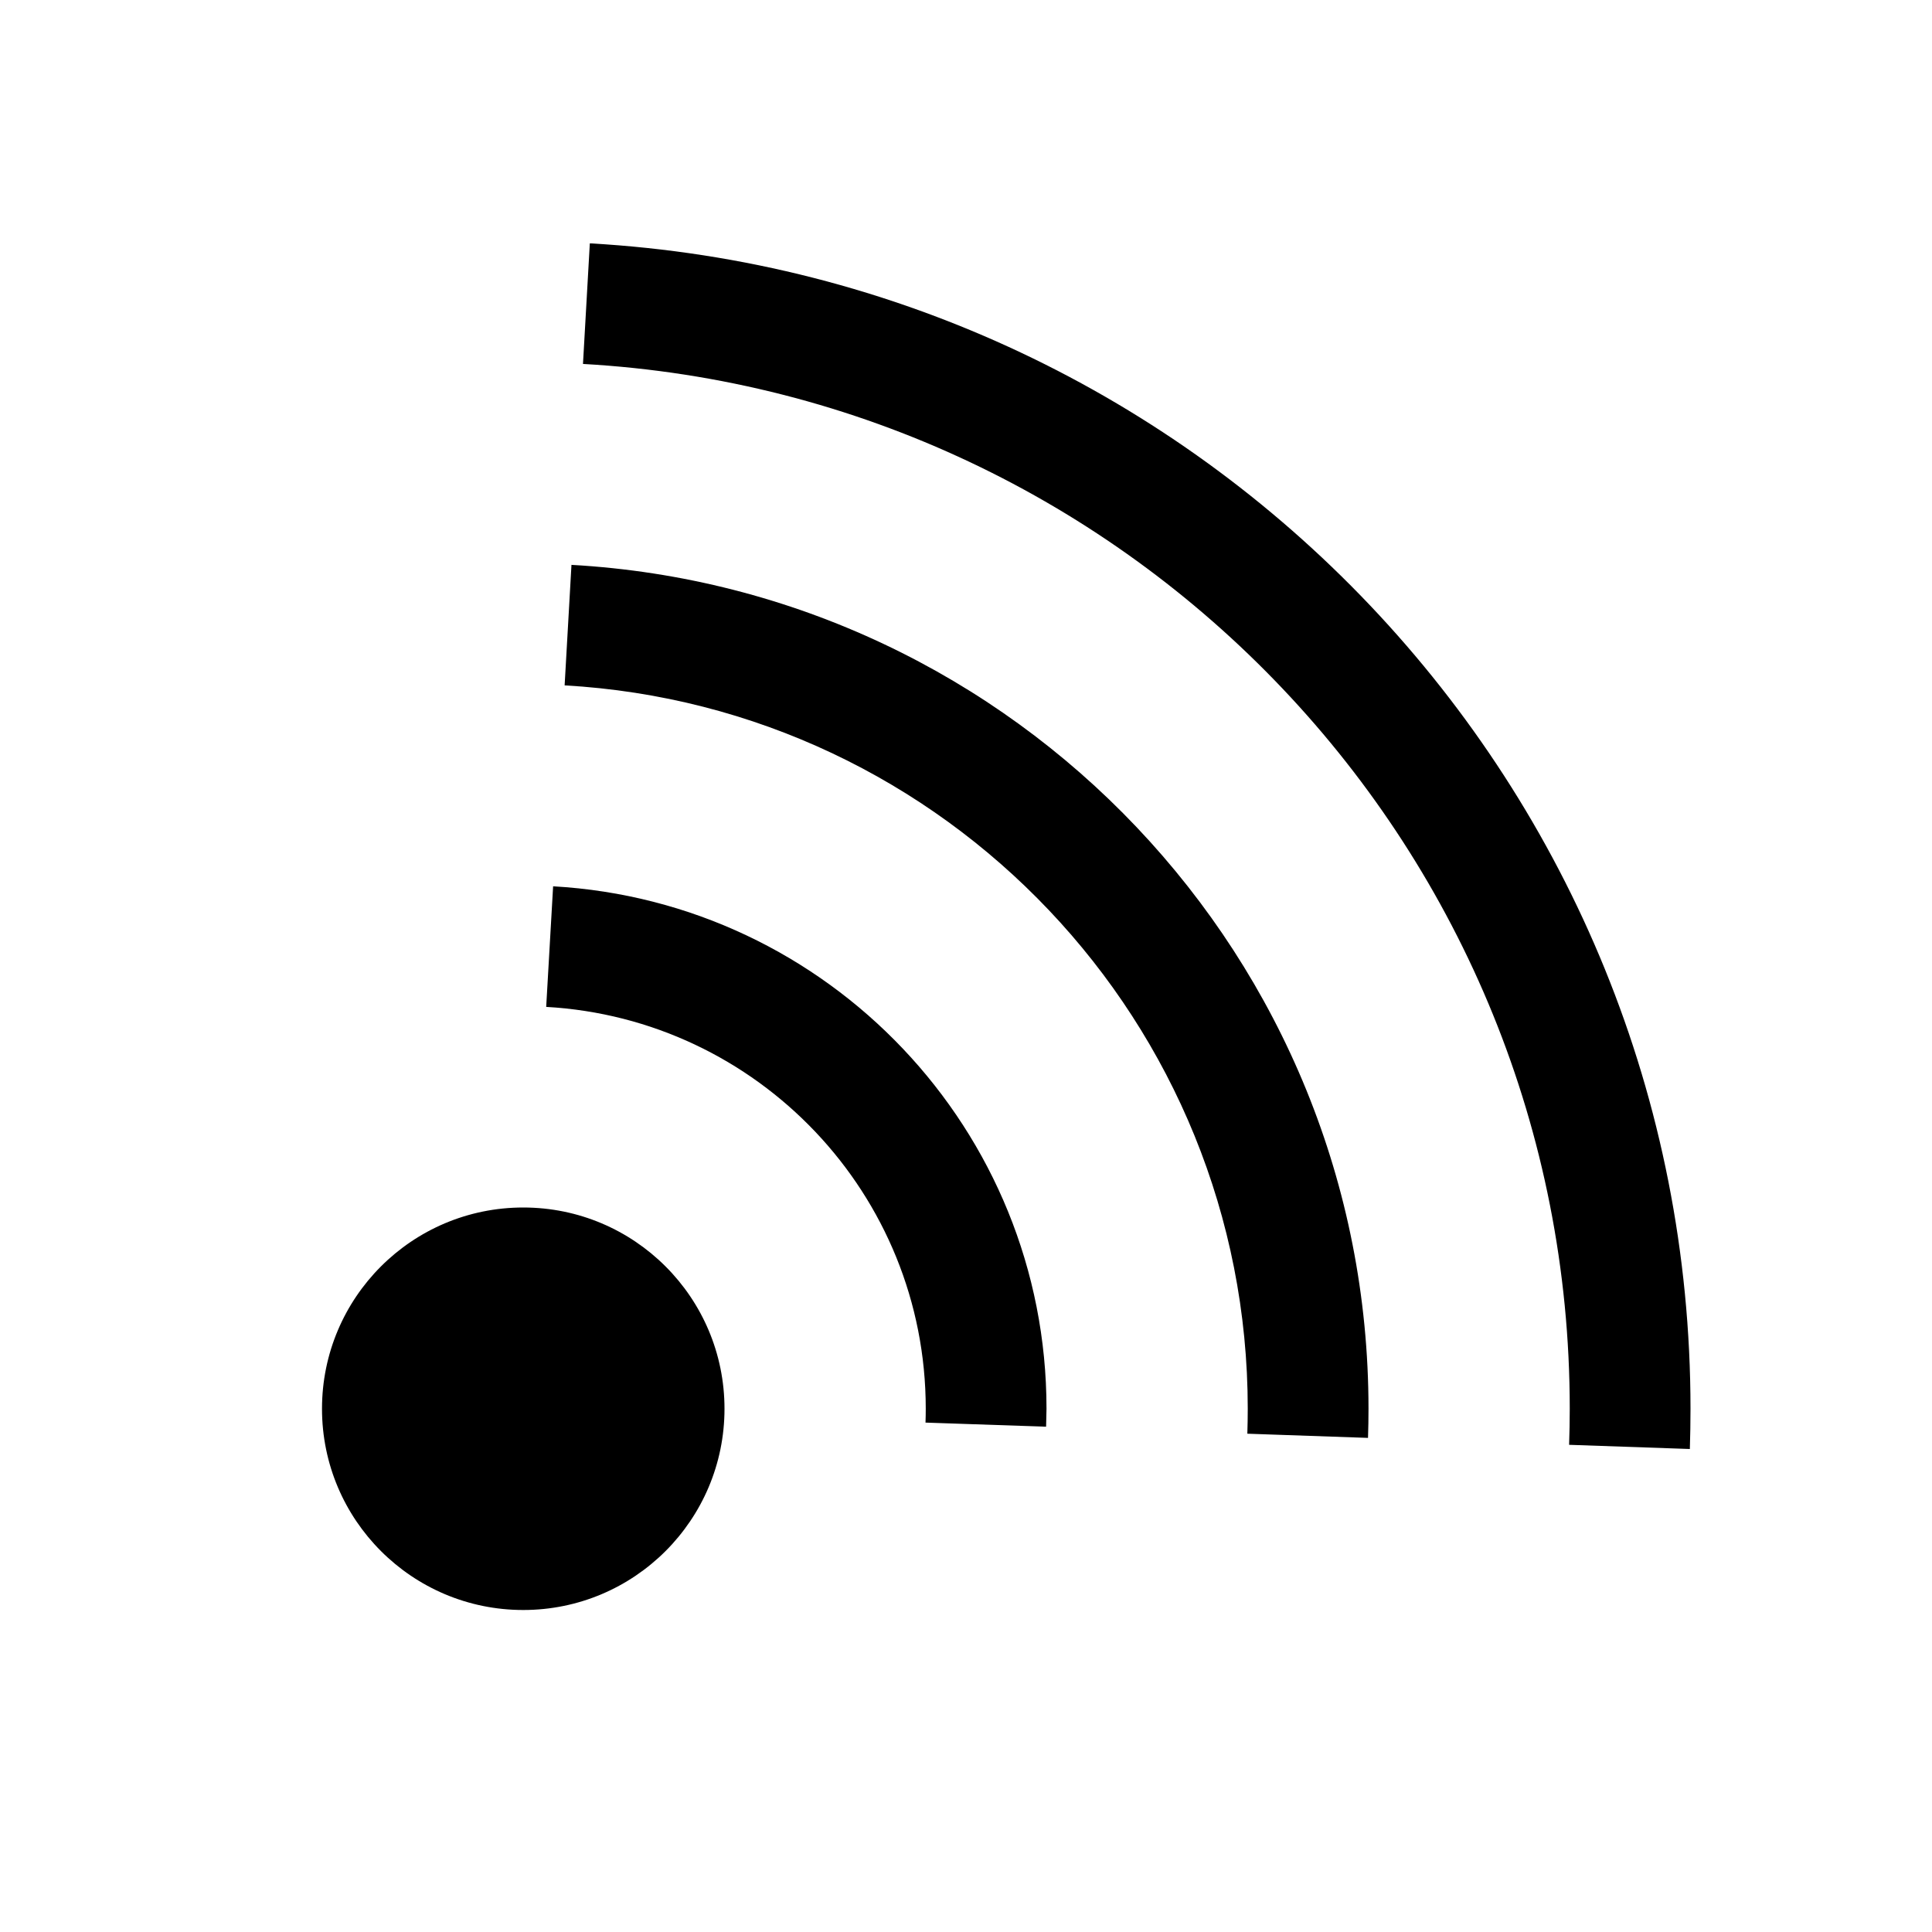 <?xml version="1.0" encoding="UTF-8"?>
<svg width="24px" height="24px" viewBox="0 0 24 24" version="1.1" xmlns="http://www.w3.org/2000/svg" xmlns:xlink="http://www.w3.org/1999/xlink">
    <title>icon/iOS/channel</title>
    <g id="icon/iOS/channel" stroke="none" stroke-width="1" fill="none" fill-rule="evenodd">
        <rect id="ViewBox" fill-rule="nonzero" x="0" y="0" width="24" height="24"></rect>
        <path d="M6.5,15 C7.881,15 9,16.119 9,17.5 C9,18.881 7.881,20 6.5,20 C5.119,20 4,18.881 4,17.5 C4,16.119 5.119,15 6.5,15 Z M7.327,3.023 C14.95,3.452 21,9.769 21,17.5 C21,17.667 20.997,17.834 20.992,18 L19.492,17.948 C19.497,17.799 19.5,17.65 19.5,17.5 C19.5,10.569 14.077,4.906 7.242,4.521 L7.327,3.023 Z M7.099,7.017 C12.619,7.327 17,11.902 17,17.5 C17,17.621 16.998,17.742 16.994,17.862 L15.495,17.81 C15.498,17.707 15.5,17.604 15.5,17.5 C15.5,12.702 11.745,8.781 7.014,8.514 L7.099,7.017 Z M6.871,11.01 C10.288,11.203 13,14.035 13,17.5 L12.995,17.723 L11.497,17.672 C11.499,17.615 11.5,17.558 11.5,17.5 C11.5,14.834 9.414,12.656 6.785,12.508 L6.871,11.01 Z" id="xabber:channel" fill="#000000" fill-rule="nonzero"></path>
    </g>
</svg>